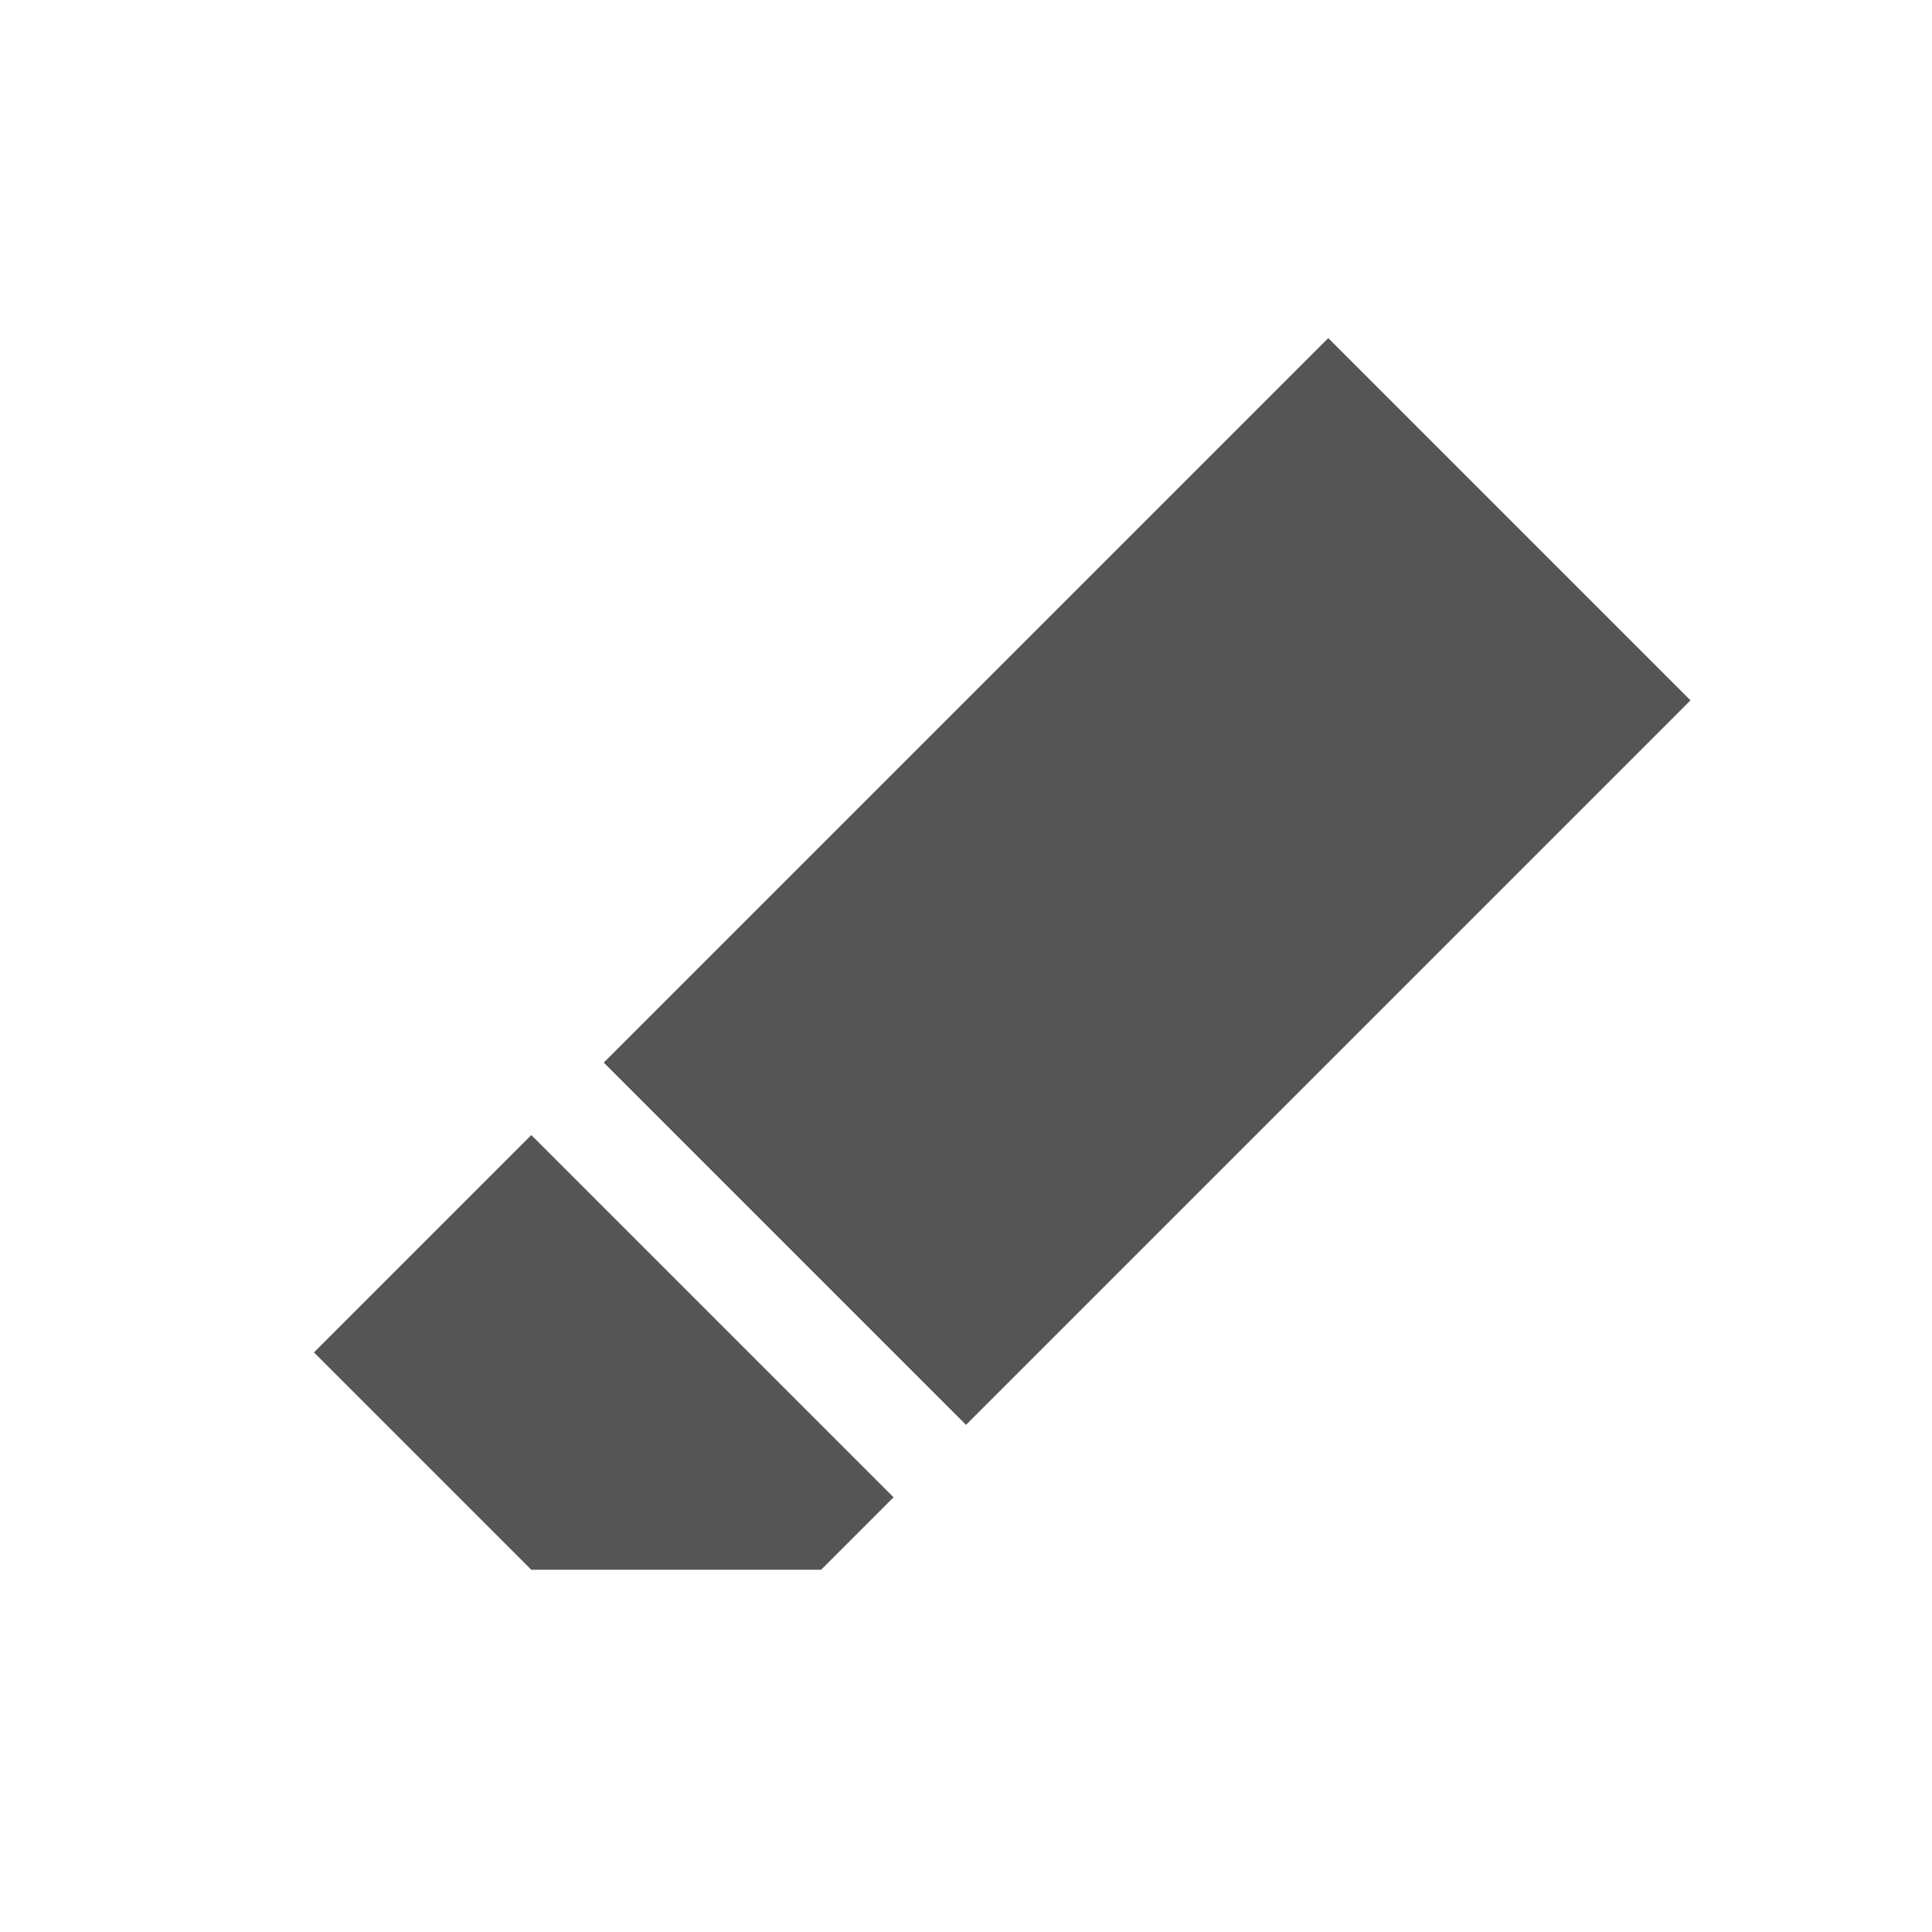 <?xml version="1.0" encoding="UTF-8"?>
<svg xmlns="http://www.w3.org/2000/svg"
     xmlns:xlink="http://www.w3.org/1999/xlink"
     version="1.1" baseProfile="full"
     width="100px" height="100px">

    <g transform="translate(7.5 -2.5) scale(0.75)" transform-origin="50% 50%" fill="#555">
        <polygon points="10,95 30,95 35,90 10,65 -5,80" />
        <polygon points="90,35 40,85 15,60 65,10" />
    </g>

</svg>
